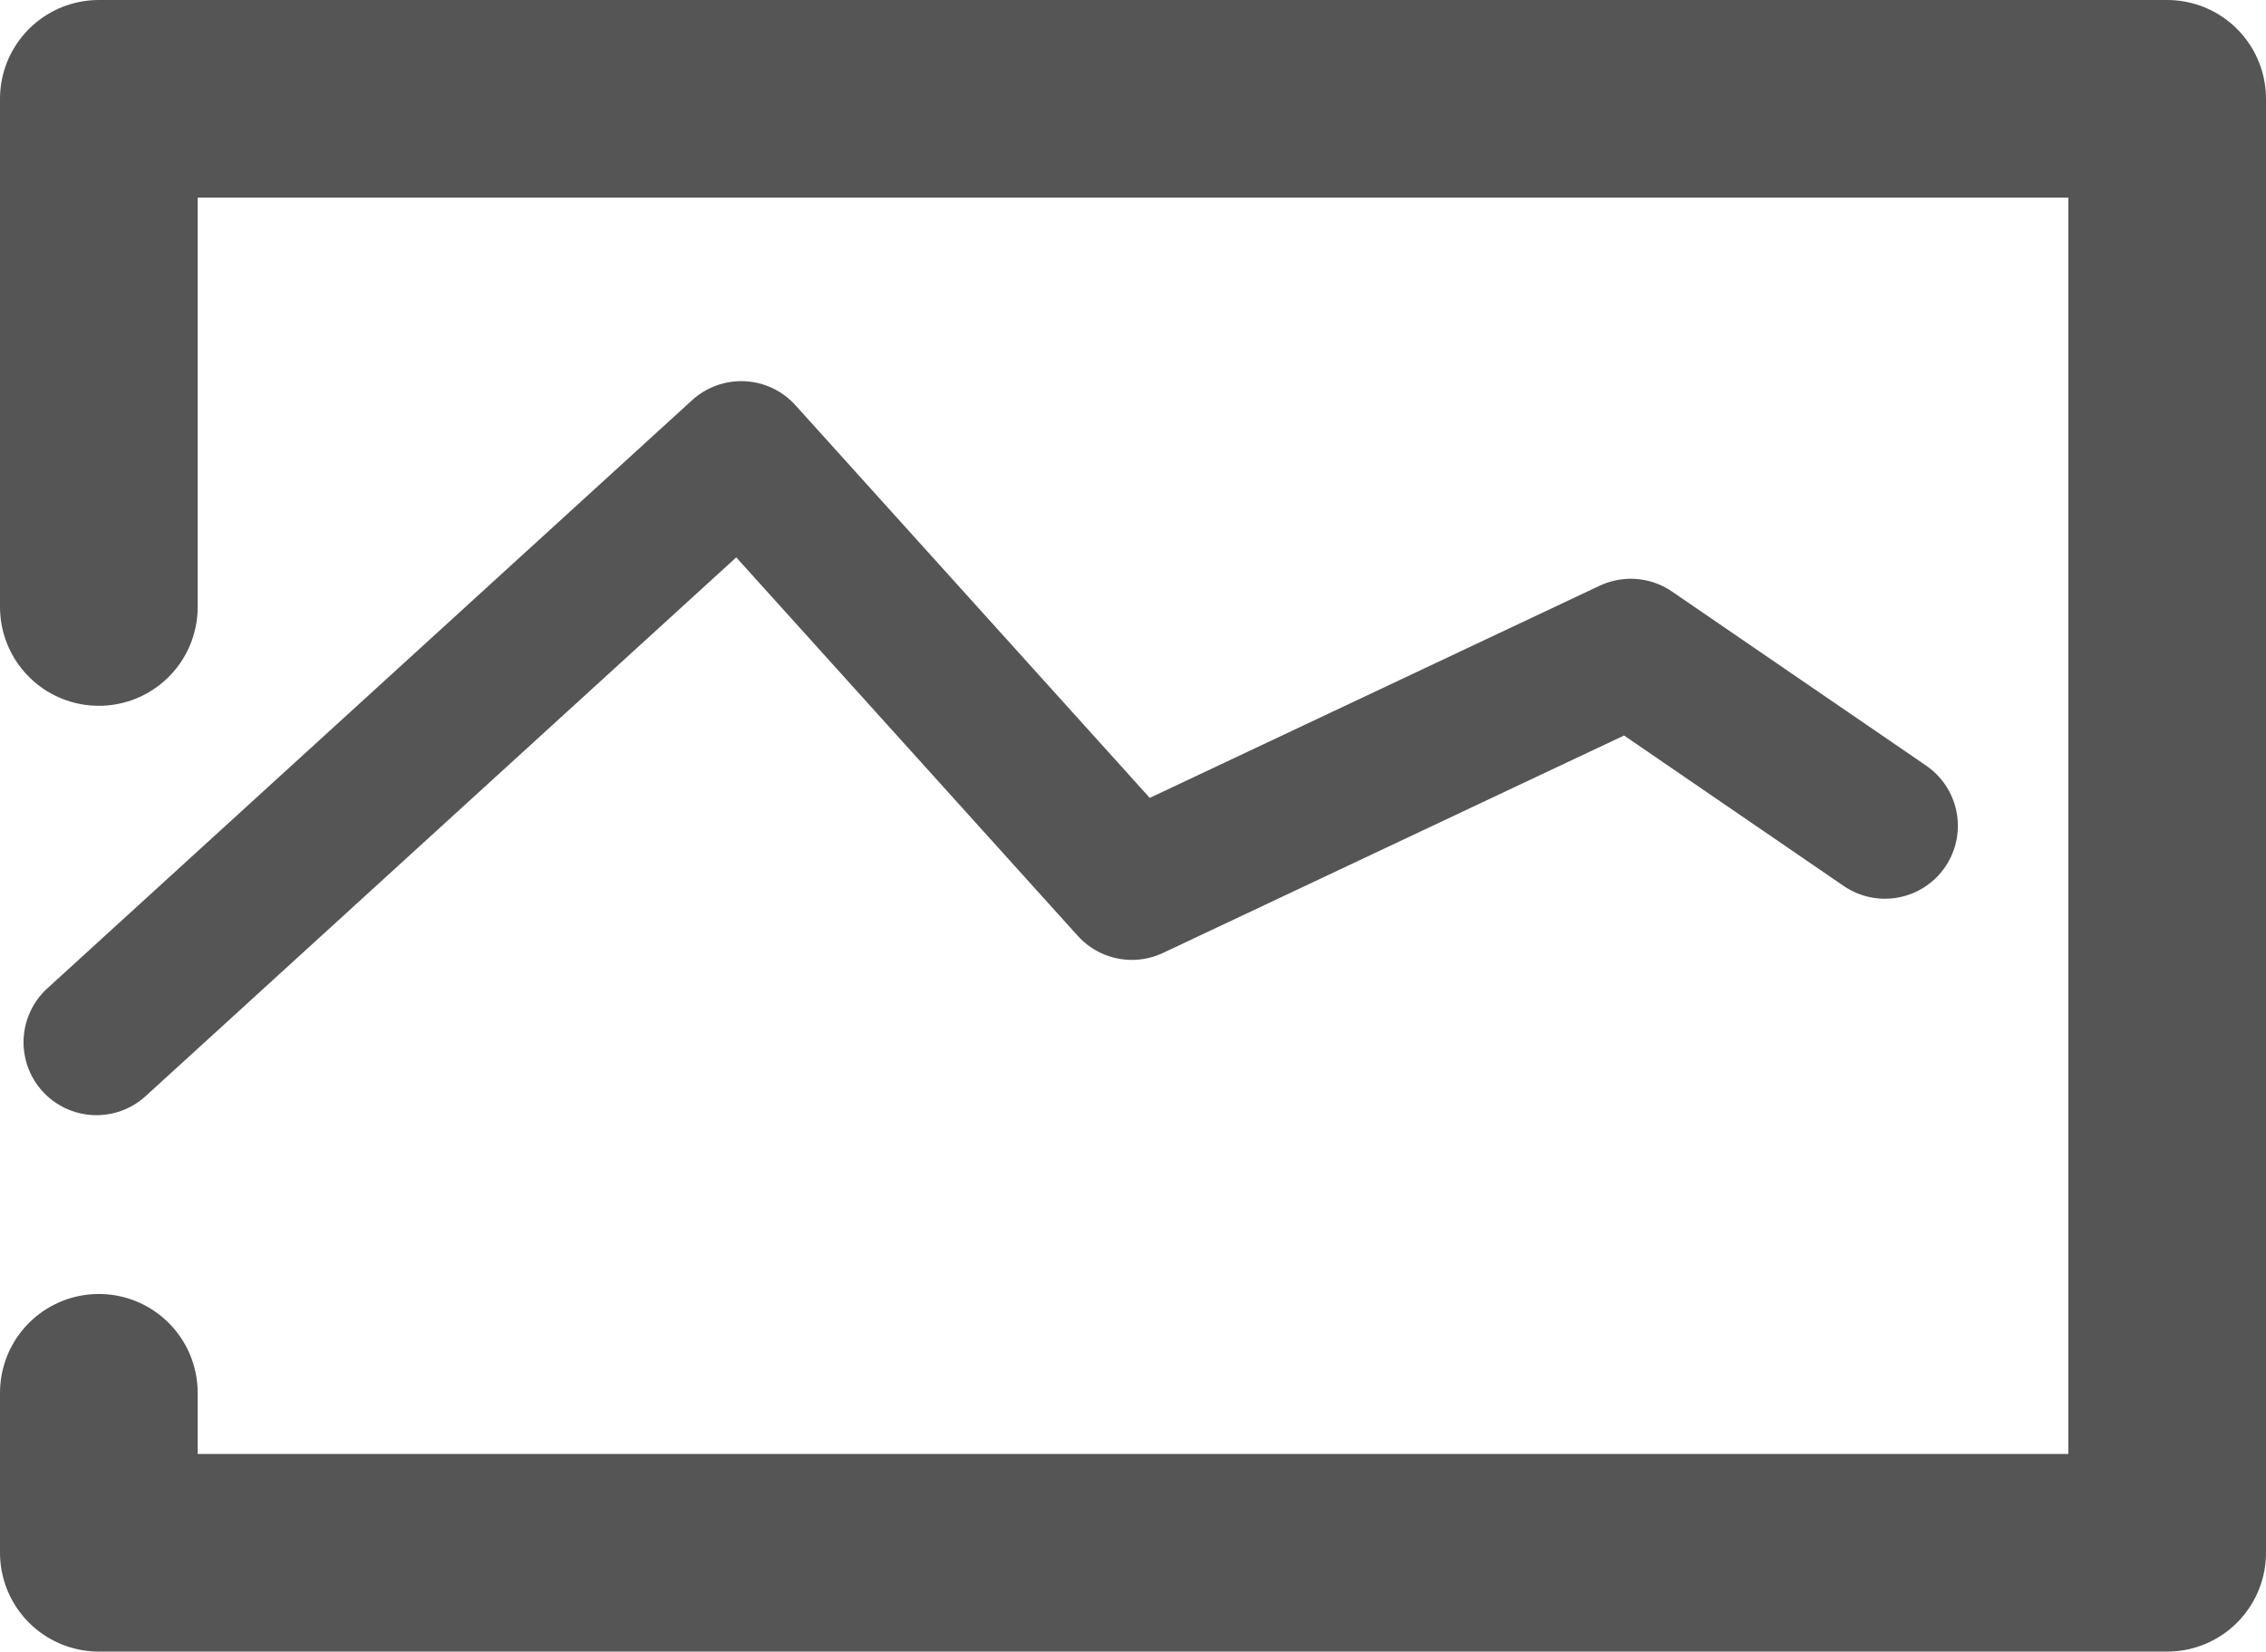 <svg id="Calque_1" data-name="Calque 1" xmlns="http://www.w3.org/2000/svg" viewBox="0 0 481.47 351">
  <defs>
    <style>
      .cls-1, .cls-2 {
        fill: none;
        stroke: #555555;
        stroke-linecap: round;
        stroke-linejoin: round;
      }

      .cls-1 {
        stroke-width: 42px;
      }

      .cls-2 {
        stroke-width: 31px;
      }
    </style>
  </defs>
  <g>
    <polyline class="cls-1" points="21 296 21 330 460.47 330 460.47 21 21 21 21 129"/>
    <polyline class="cls-2" points="20.5 221.5 157.5 96.5 240.5 188.5 346.5 138.5 400.5 175.5"/>
  </g>
</svg>
